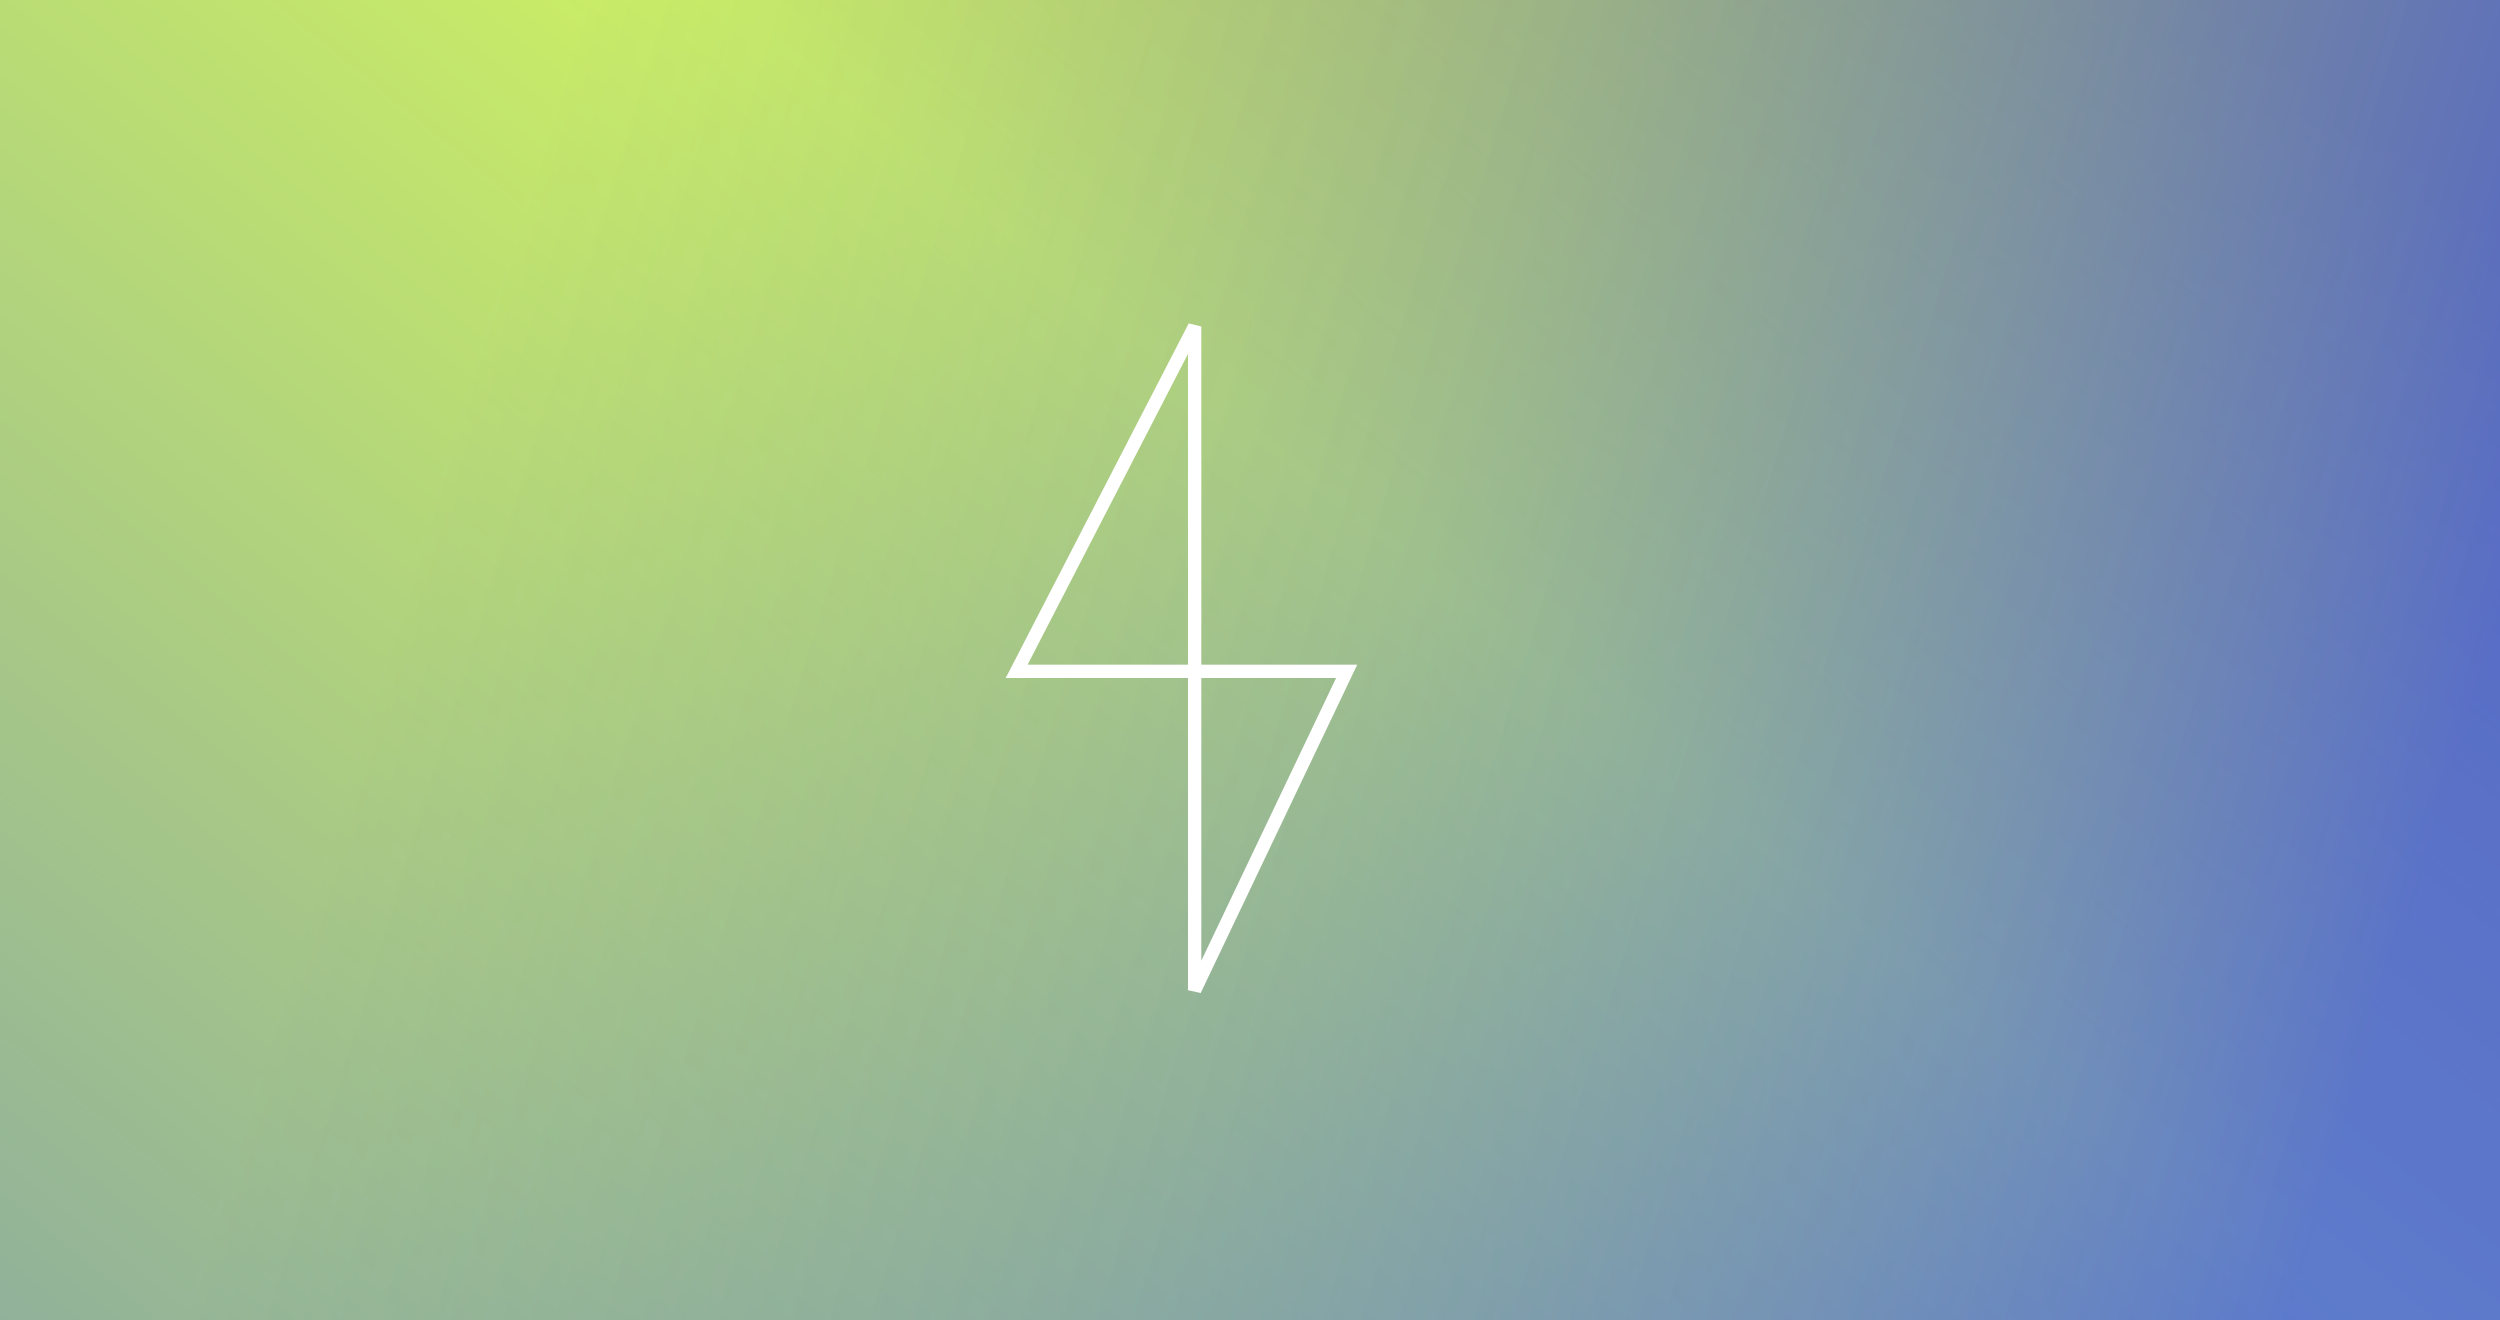 <svg width="375" height="198" viewBox="0 0 375 198" fill="none" xmlns="http://www.w3.org/2000/svg">
<rect x="0" y="0" width="375" height="198" fill="#333333" stroke="none"/>
<rect width="375" height="198" fill="url(#paint0_linear_103:395)"/>
<rect width="375" height="198" fill="url(#paint1_linear_103:395)"/>
<path d="M179.197 48.972L152.5 100.697H202L179.197 148.528V48.972Z" stroke="white" stroke-width="2"/>
<defs>
<linearGradient id="paint0_linear_103:395" x1="200.5" y1="-106.5" x2="-71" y2="227" gradientUnits="userSpaceOnUse">
<stop stop-color="#F7F158" stop-opacity="0.62"/>
<stop offset="0.327" stop-color="#CCEF64"/>
<stop offset="0.983" stop-color="#344FF1"/>
</linearGradient>
<linearGradient id="paint1_linear_103:395" x1="56" y1="99" x2="347" y2="188" gradientUnits="userSpaceOnUse">
<stop stop-color="#CCEF64" stop-opacity="0.51"/>
<stop offset="1" stop-color="#344FF1" stop-opacity="0.73"/>
</linearGradient>
</defs>
</svg>
